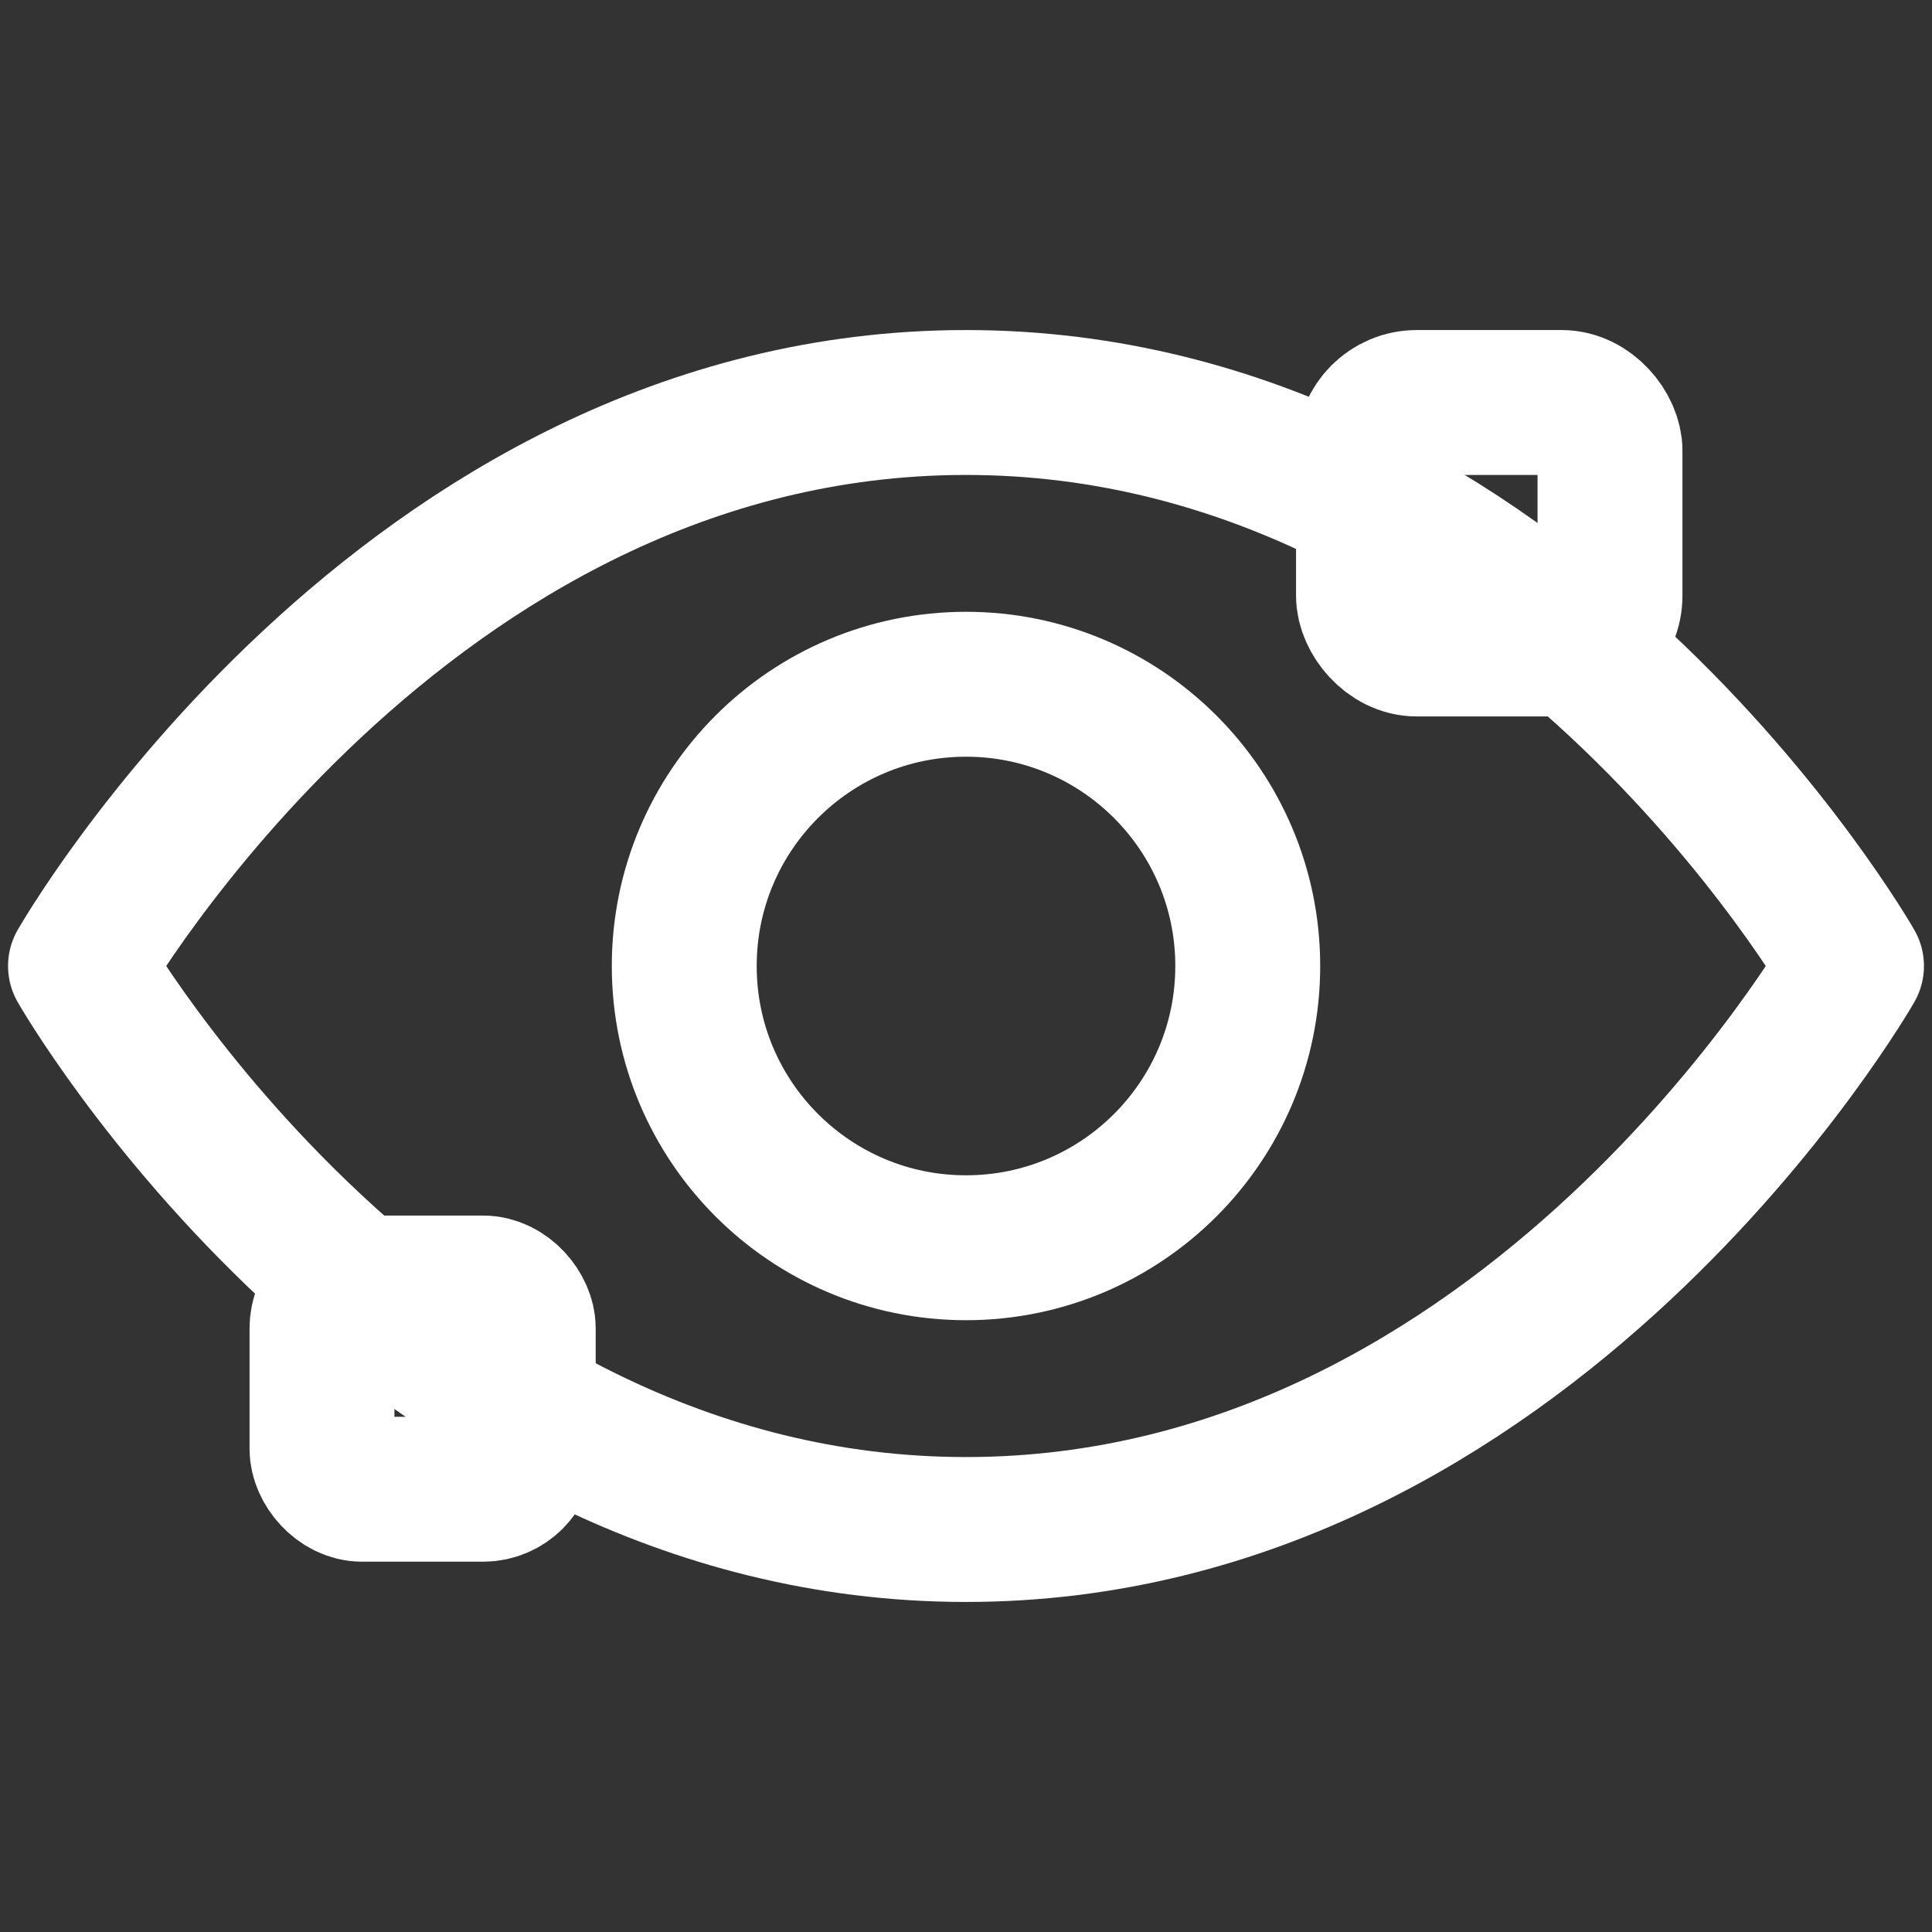 <svg xmlns="http://www.w3.org/2000/svg" viewBox="0 0 24 24" fill="none" stroke="#fff" stroke-width="1.8" stroke-linecap="round" stroke-linejoin="round">
    <rect x="0" y="0" width="24" height="24" fill="#333333" stroke="none"/>
    <path d="M1 12s4-7 11-7 11 7 11 7-4 7-11 7S1 12 1 12z"/>
    <circle cx="12" cy="12" r="3.5"/>
    <rect x="17" y="5" width="3" height="3" rx=".6"/>
    <rect x="4" y="16" width="2.5" height="2.5" rx=".5"/>
</svg>

